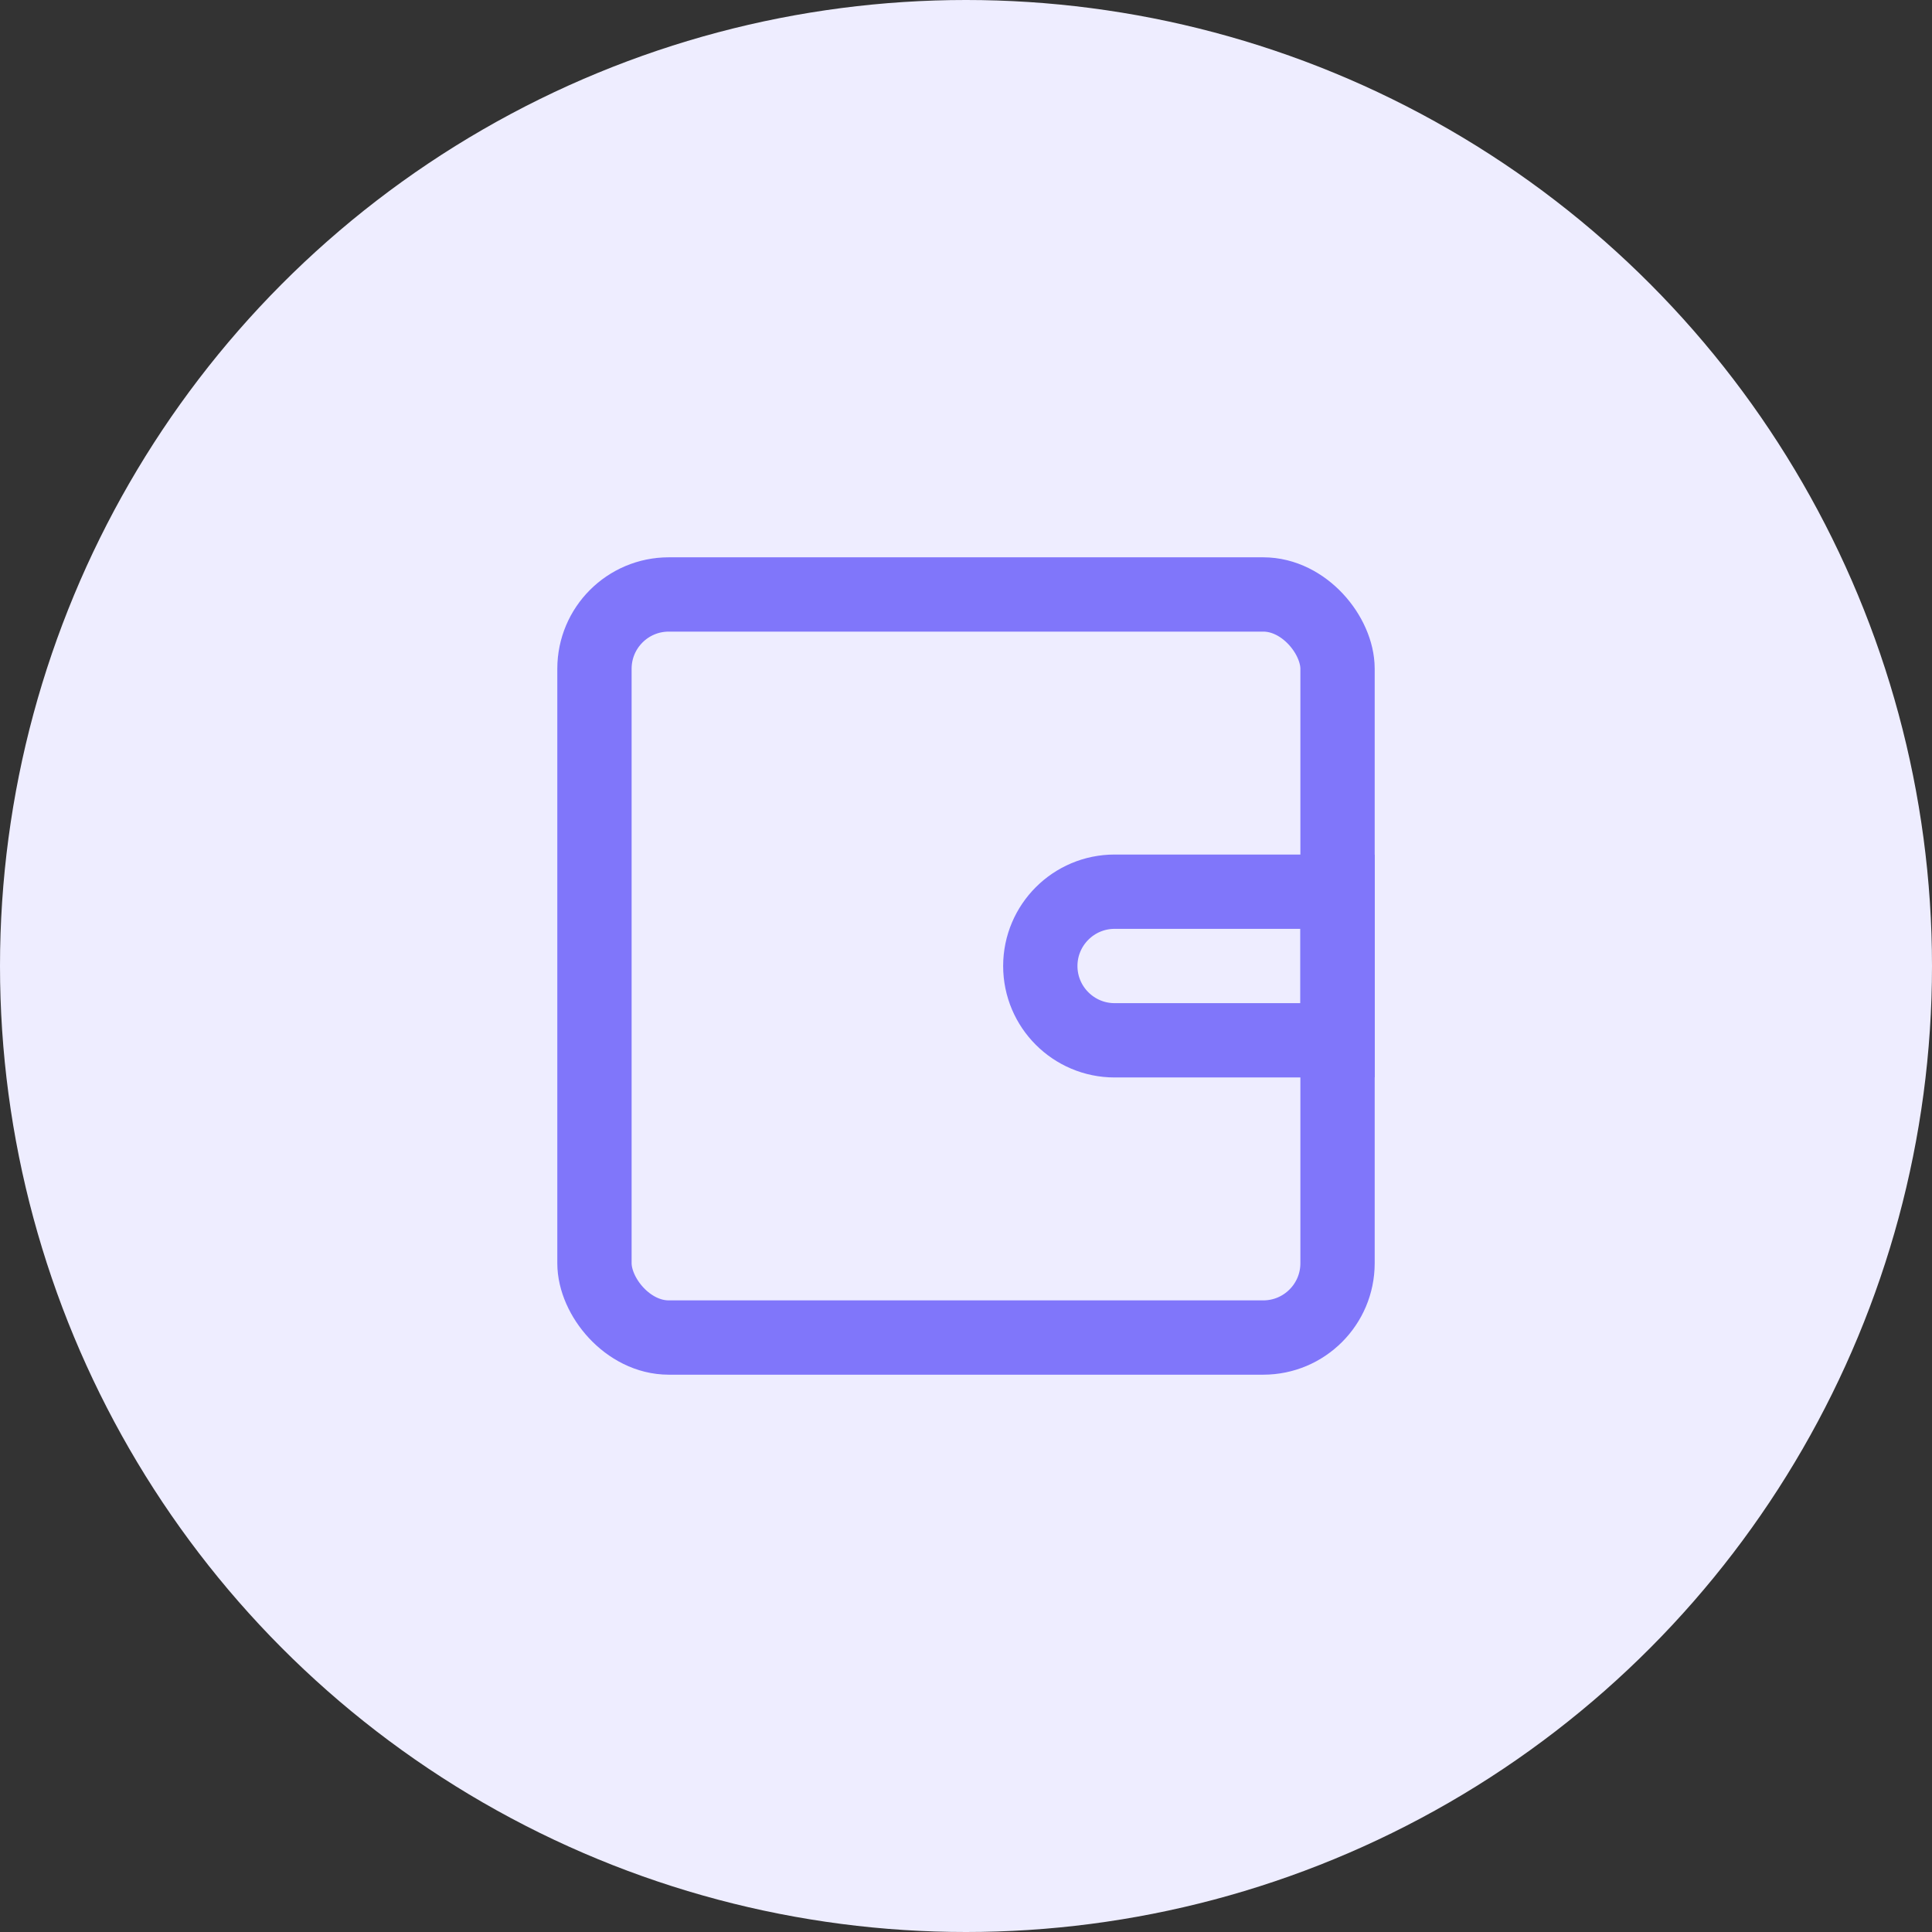 <svg width="26" height="26" viewBox="0 0 26 26" fill="none" xmlns="http://www.w3.org/2000/svg">
<rect x="0" y="0" width="26" height="26" fill="#333333" stroke="none"/>
<circle cx="13" cy="13" r="13" fill="#EEEDFF"/>
<rect x="8" y="8" width="10" height="10" rx="1" stroke="#8076FA"/>
<path d="M14 13C14 12.448 14.448 12 15 12H18V14H15C14.448 14 14 13.552 14 13V13Z" stroke="#8076FA"/>
</svg>
